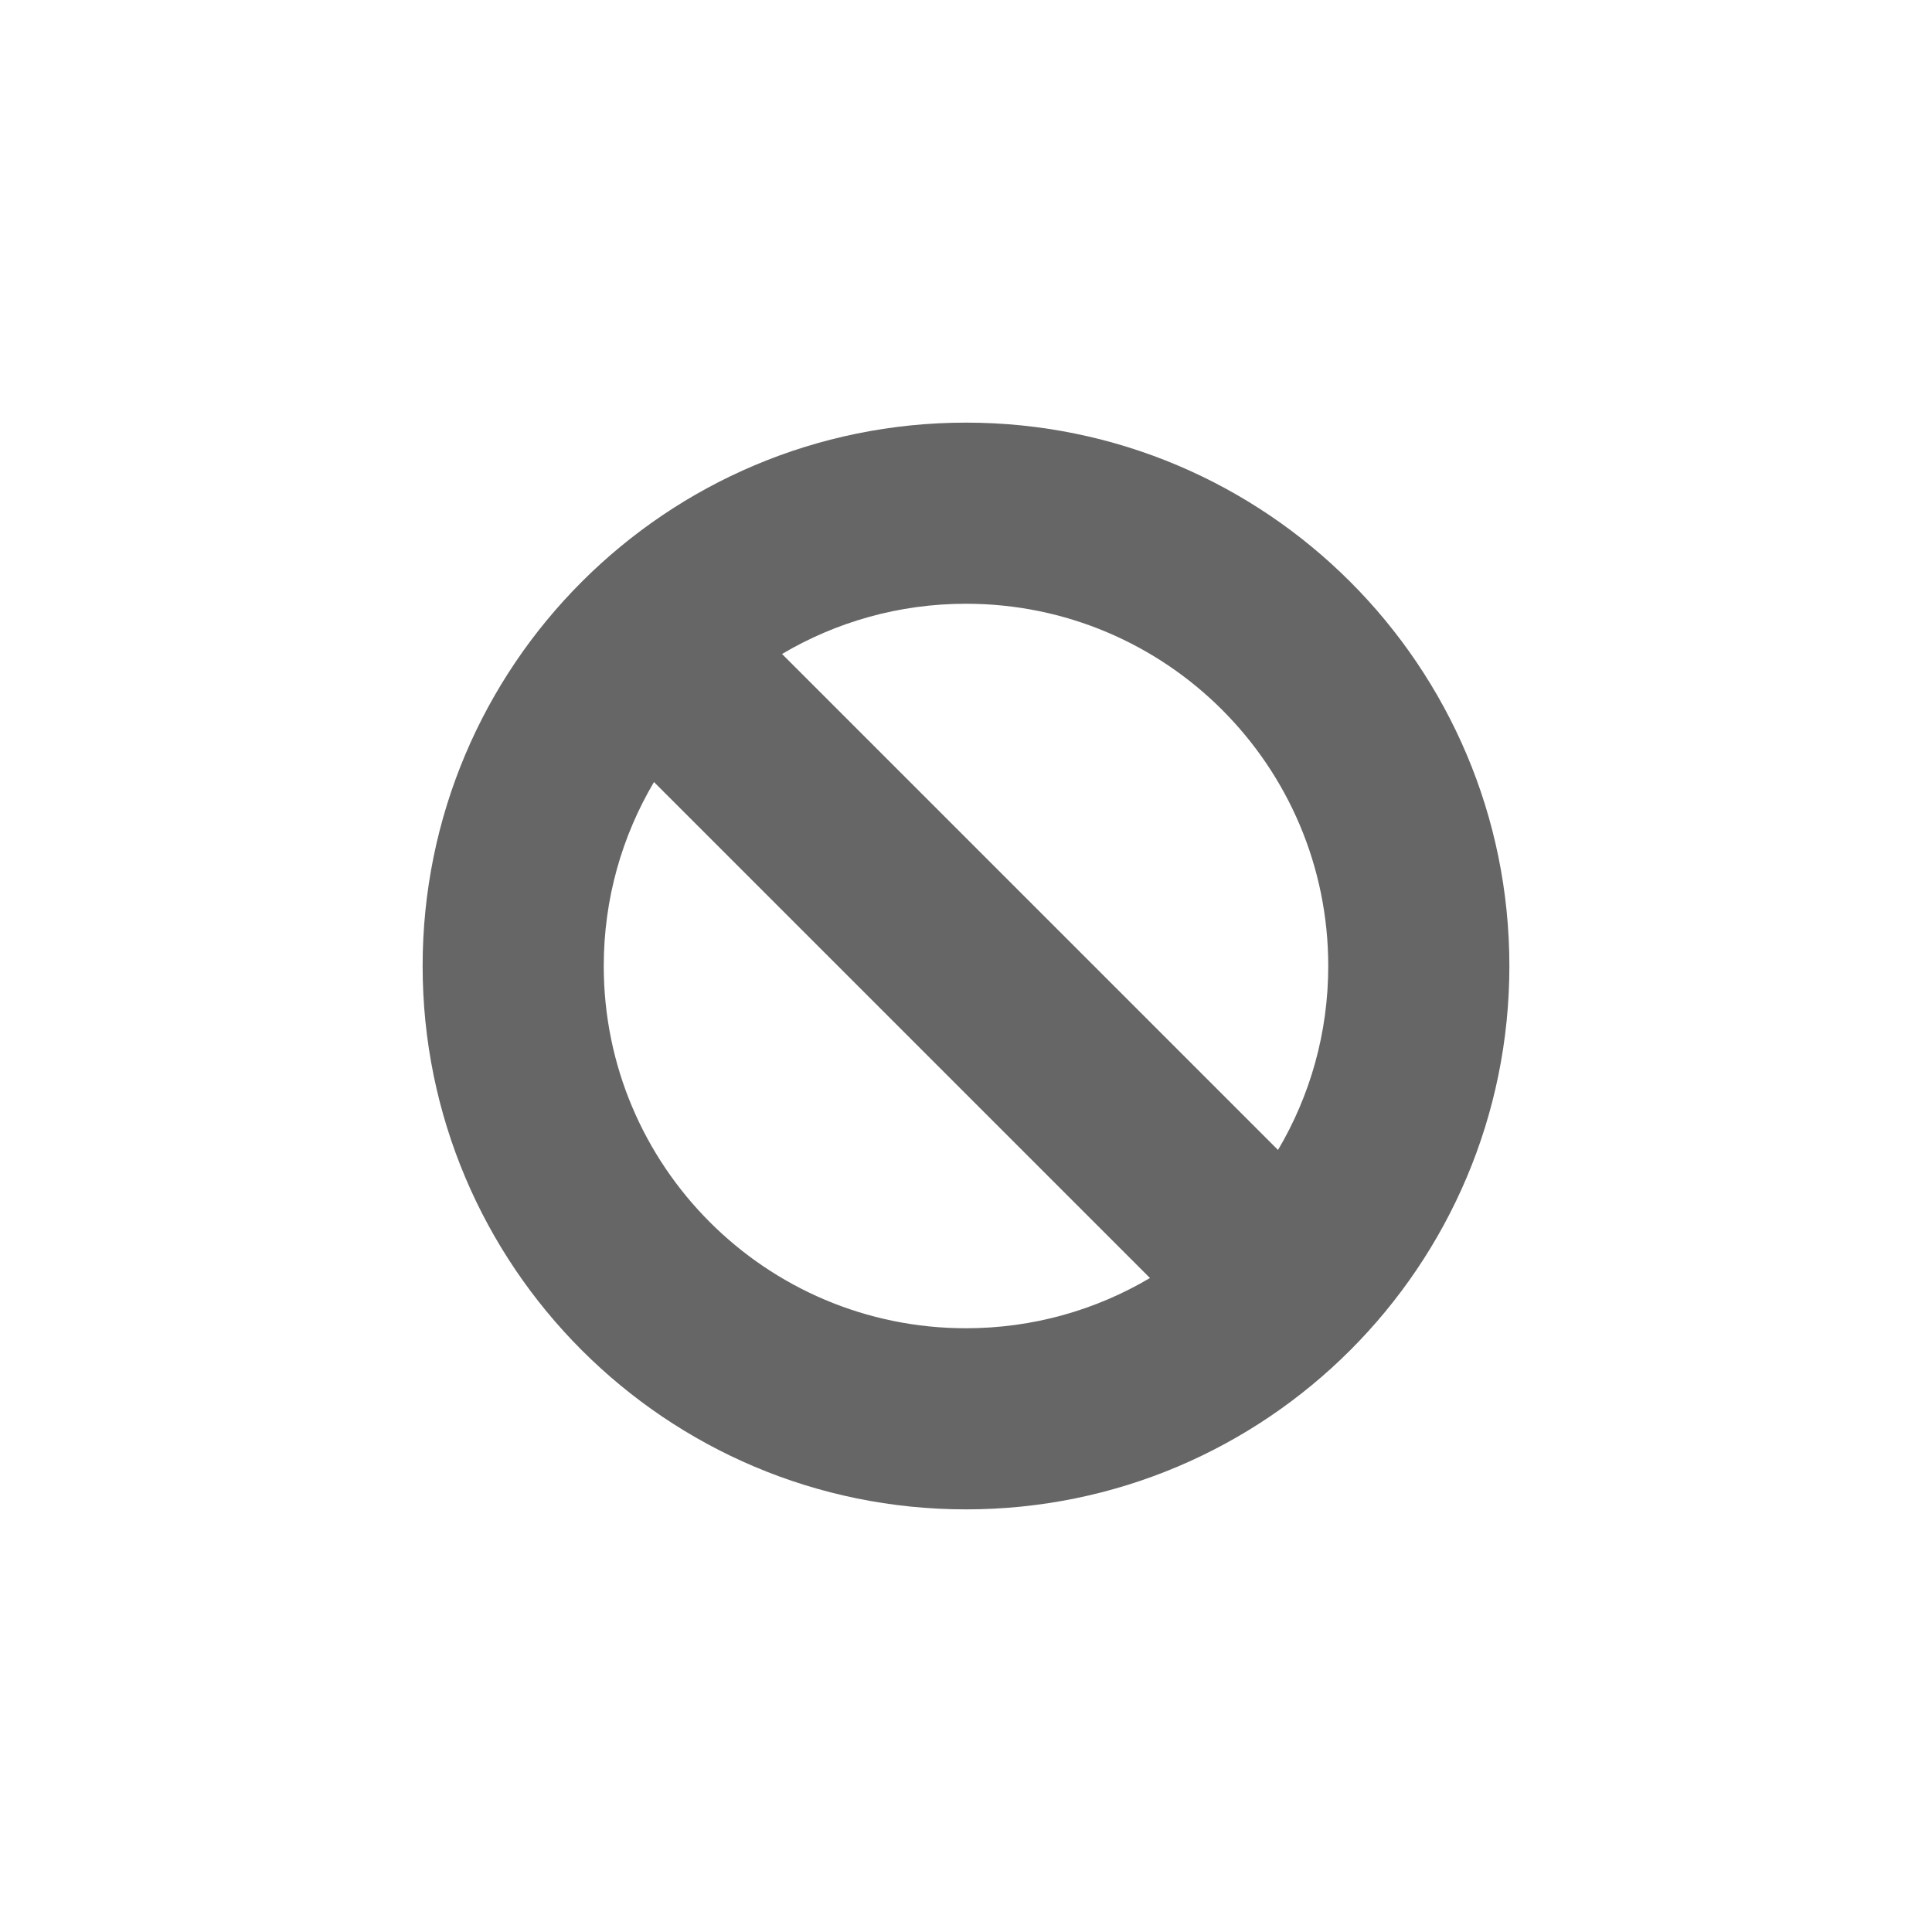 <?xml version="1.0" encoding="UTF-8" standalone="no"?>
<!-- Created with Inkscape (http://www.inkscape.org/) -->

<svg
   xmlns:dc="http://purl.org/dc/elements/1.1/"
   xmlns:cc="http://creativecommons.org/ns#"
   xmlns:rdf="http://www.w3.org/1999/02/22-rdf-syntax-ns#"
   xmlns:svg="http://www.w3.org/2000/svg"
   xmlns="http://www.w3.org/2000/svg"
   xmlns:sodipodi="http://sodipodi.sourceforge.net/DTD/sodipodi-0.dtd"
   xmlns:inkscape="http://www.inkscape.org/namespaces/inkscape"
   width="64px"
   height="64px"
   id="svg4219"
   version="1.1"
   inkscape:version="0.48.5 r10040"
   sodipodi:docname="gear.svg">
  <defs
     id="defs4221" />
  <sodipodi:namedview
     id="base"
     pagecolor="#ffffff"
     bordercolor="#666666"
     borderopacity="1.0"
     inkscape:pageopacity="0.0"
     inkscape:pageshadow="2"
     inkscape:zoom="13.203125"
     inkscape:cx="22.494675"
     inkscape:cy="32"
     inkscape:current-layer="layer1"
     showgrid="true"
     inkscape:document-units="px"
     inkscape:grid-bbox="true"
     inkscape:window-width="1920"
     inkscape:window-height="1031"
     inkscape:window-x="0"
     inkscape:window-y="0"
     inkscape:window-maximized="1" />
  <g
     id="layer1"
     inkscape:label="Layer 1"
     inkscape:groupmode="layer">
    <path
       inkscape:connector-curvature="0"
       id="path8405-92-3-4-3"
       d="m 32,14 c -9.941,0 -18,8.059 -18,18 0,9.941 8.059,18 18,18 9.941,0 18,-8.059 18,-18 0,-9.941 -8.059,-18 -18,-18 z m 0,6 c 6.627,0 12,5.373 12,12 0,2.227 -0.607,4.307 -1.664,6.094 L 25.906,21.664 C 27.693,20.607 29.773,20 32,20 z M 21.664,25.906 38.094,42.336 C 36.307,43.393 34.227,44 32,44 25.373,44 20,38.628 20,32 c 0,-2.227 0.607,-4.307 1.664,-6.094 z"
       style="fill:#666666;fill-opacity:1;stroke:none"
       inkscape:export-filename="/Users/bdharva/Dropbox/Jolt/software/jolt.github.io/assets/icons/general/nosymbol.png"
       inkscape:export-xdpi="90"
       inkscape:export-ydpi="90" />
  </g>
</svg>
